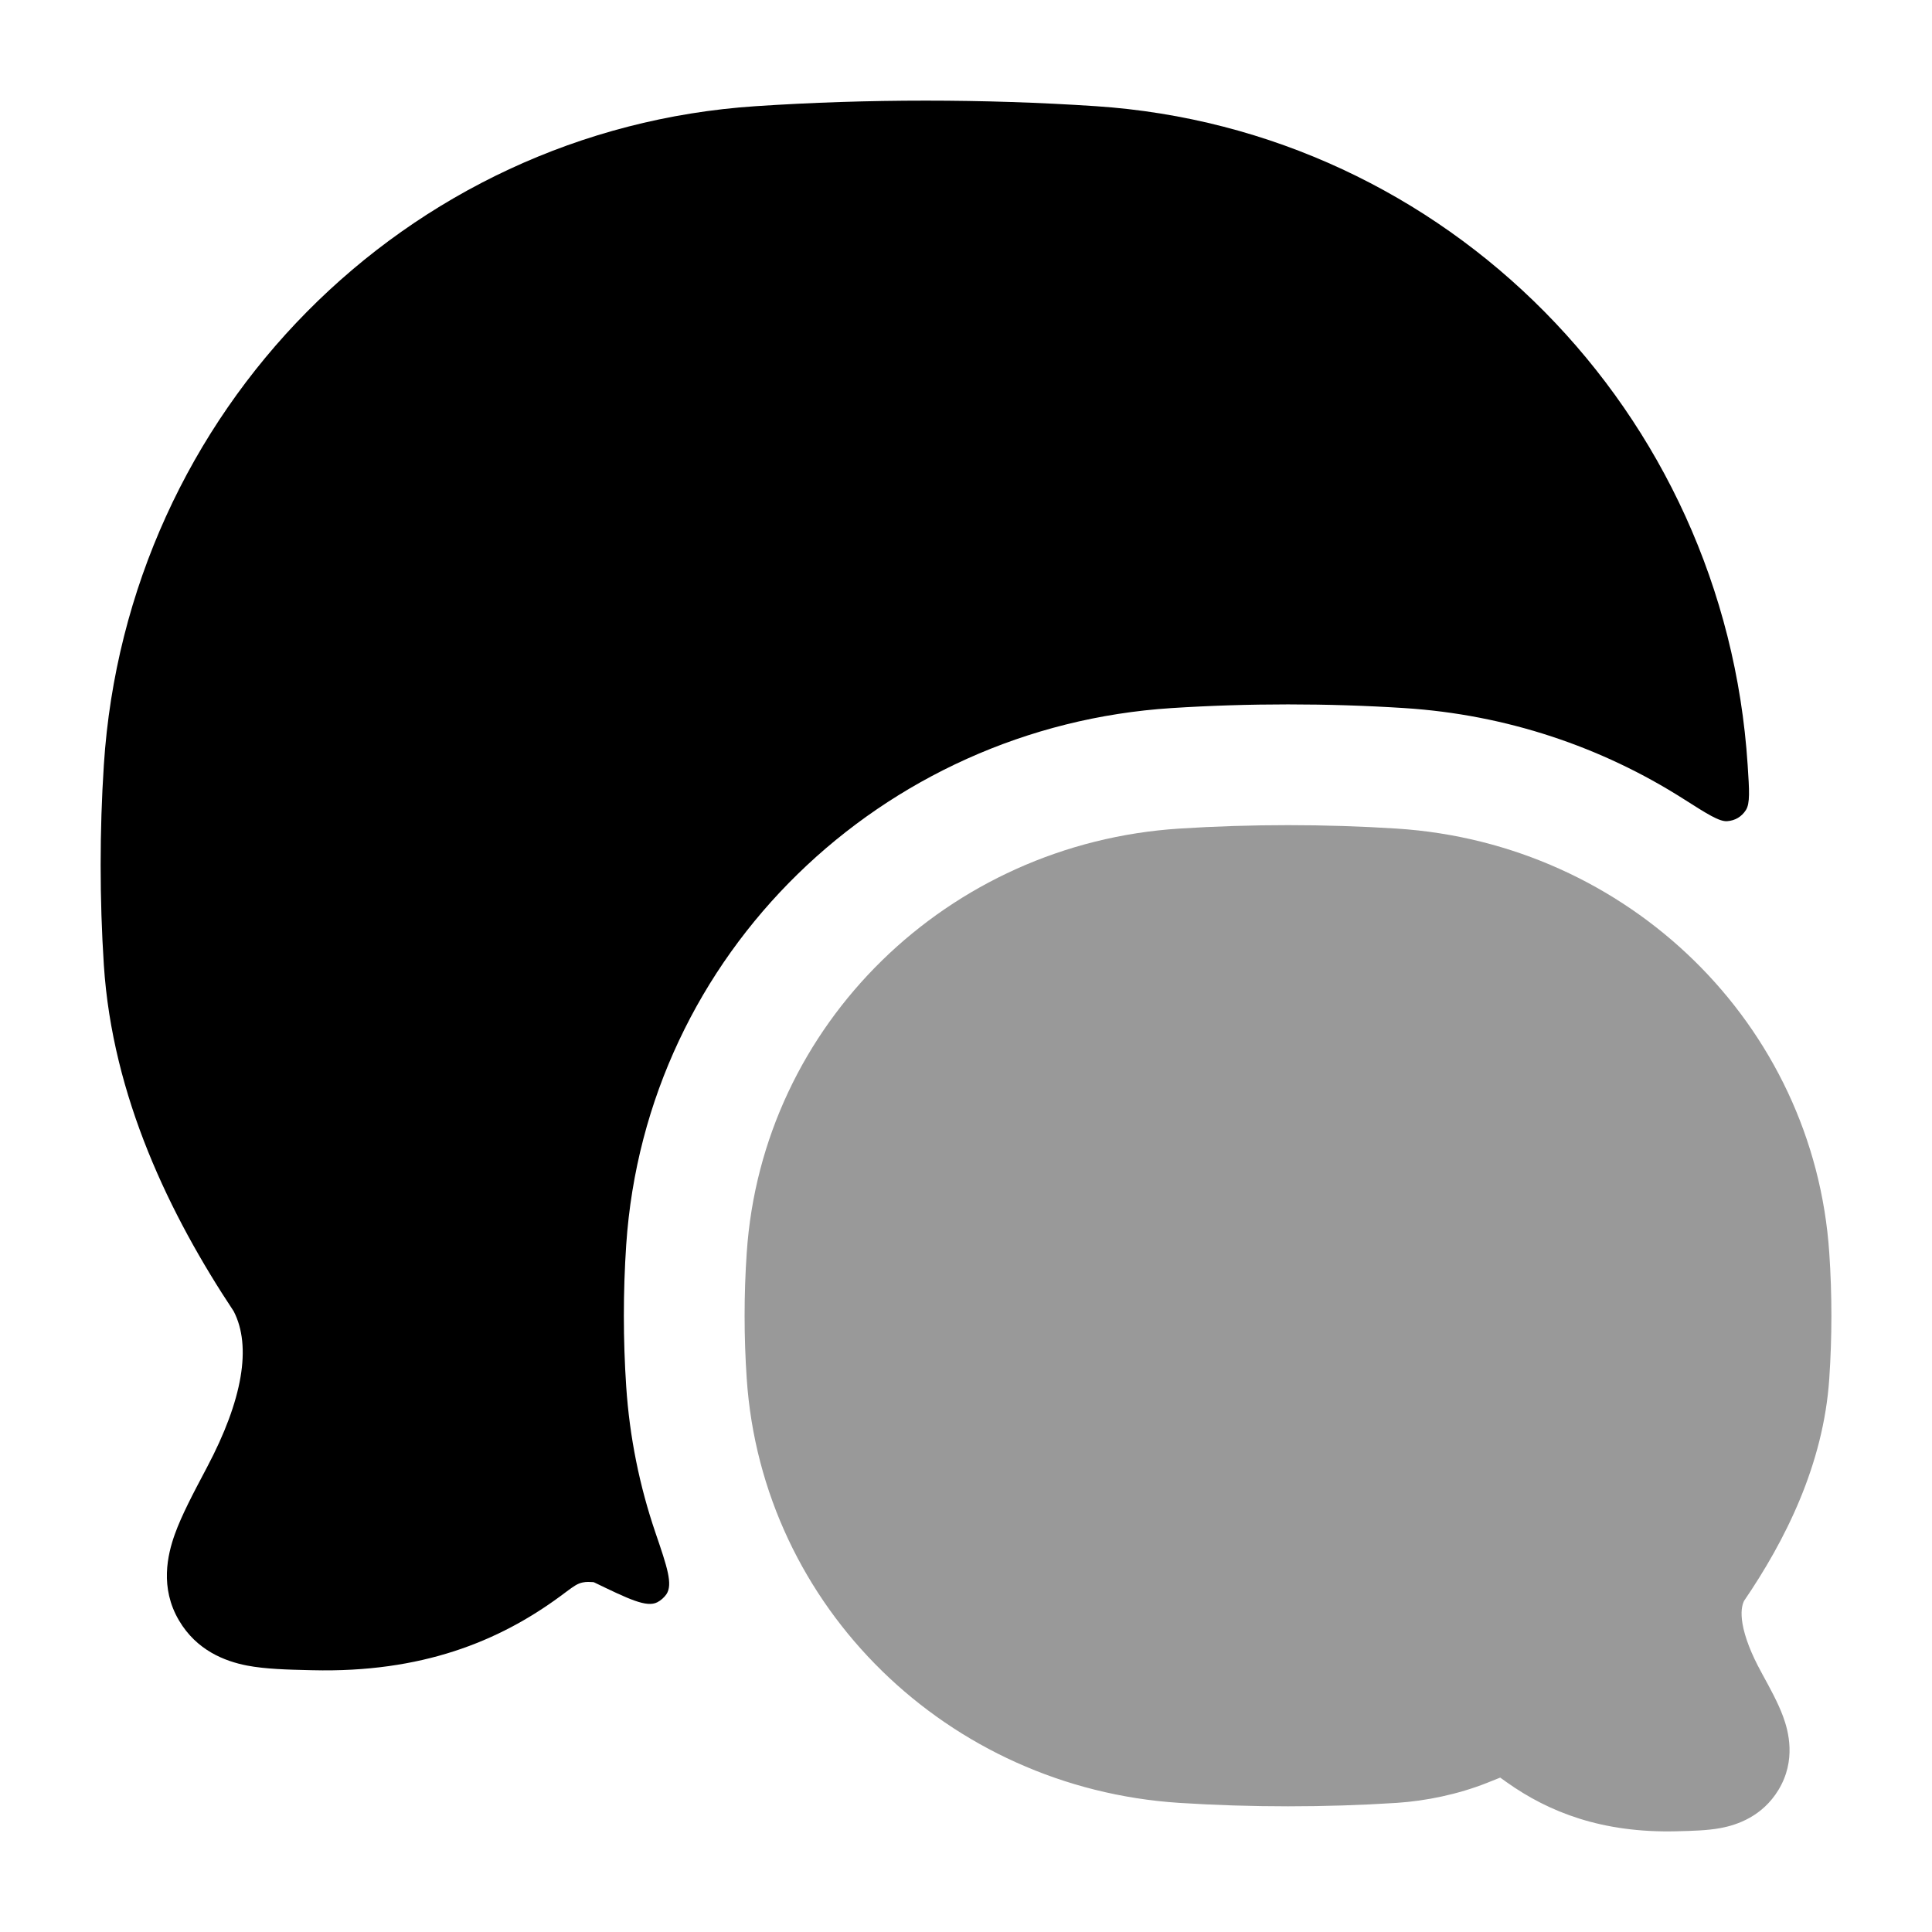 <svg width="24" height="24" viewBox="0 0 24 24" xmlns="http://www.w3.org/2000/svg">
<path opacity="0.4" d="M14.65 10.293C15.538 10.236 16.464 10.236 17.35 10.293C20.223 10.477 22.534 12.72 22.724 15.565C22.759 16.078 22.759 16.61 22.724 17.124C22.653 18.193 22.175 19.14 21.665 19.887C21.639 19.942 21.622 20.027 21.646 20.171C21.675 20.339 21.754 20.544 21.878 20.77L21.895 20.802L21.895 20.802C21.985 20.966 22.088 21.154 22.149 21.32C22.217 21.502 22.316 21.868 22.092 22.236C21.893 22.563 21.582 22.67 21.373 22.709C21.207 22.74 21.009 22.744 20.852 22.748H20.852L20.818 22.749C19.903 22.77 19.242 22.513 18.716 22.139L18.636 22.082C18.588 22.101 18.534 22.122 18.471 22.148C18.115 22.289 17.716 22.372 17.35 22.396C16.464 22.453 15.538 22.453 14.65 22.396C11.777 22.211 9.466 19.968 9.276 17.124C9.241 16.61 9.241 16.078 9.276 15.565C9.466 12.72 11.777 10.477 14.65 10.293Z" fill="currentColor"/>
<path d="M14.554 8.796C15.506 8.735 16.496 8.735 17.446 8.796C18.713 8.877 19.898 9.279 20.912 9.924C21.209 10.113 21.357 10.207 21.455 10.201C21.554 10.194 21.635 10.146 21.688 10.063C21.741 9.98 21.731 9.821 21.71 9.503C21.426 5.115 17.968 1.608 13.612 1.319C12.223 1.227 10.774 1.227 9.388 1.319C5.032 1.608 1.574 5.115 1.29 9.503C1.237 10.322 1.237 11.168 1.29 11.987C1.396 13.623 2.111 15.096 2.903 16.289C3.128 16.725 3.014 17.391 2.572 18.226L2.551 18.266C2.403 18.546 2.256 18.823 2.171 19.061C2.081 19.313 1.984 19.723 2.223 20.129C2.442 20.501 2.791 20.636 3.068 20.69C3.297 20.734 3.578 20.741 3.837 20.747L3.881 20.748C5.238 20.781 6.196 20.39 6.956 19.832L7.042 19.768C7.13 19.703 7.175 19.671 7.238 19.658C7.258 19.653 7.287 19.651 7.308 19.651C7.368 19.653 7.374 19.654 7.375 19.654C7.384 19.657 7.361 19.65 7.374 19.655C7.388 19.66 7.366 19.65 7.375 19.654C7.813 19.866 8.032 19.972 8.165 19.904C8.208 19.882 8.25 19.845 8.278 19.805C8.361 19.681 8.288 19.466 8.141 19.036C7.946 18.463 7.821 17.856 7.779 17.224C7.74 16.643 7.74 16.045 7.779 15.464C8.022 11.844 10.956 9.027 14.554 8.796Z" fill="currentColor"/>
</svg>
